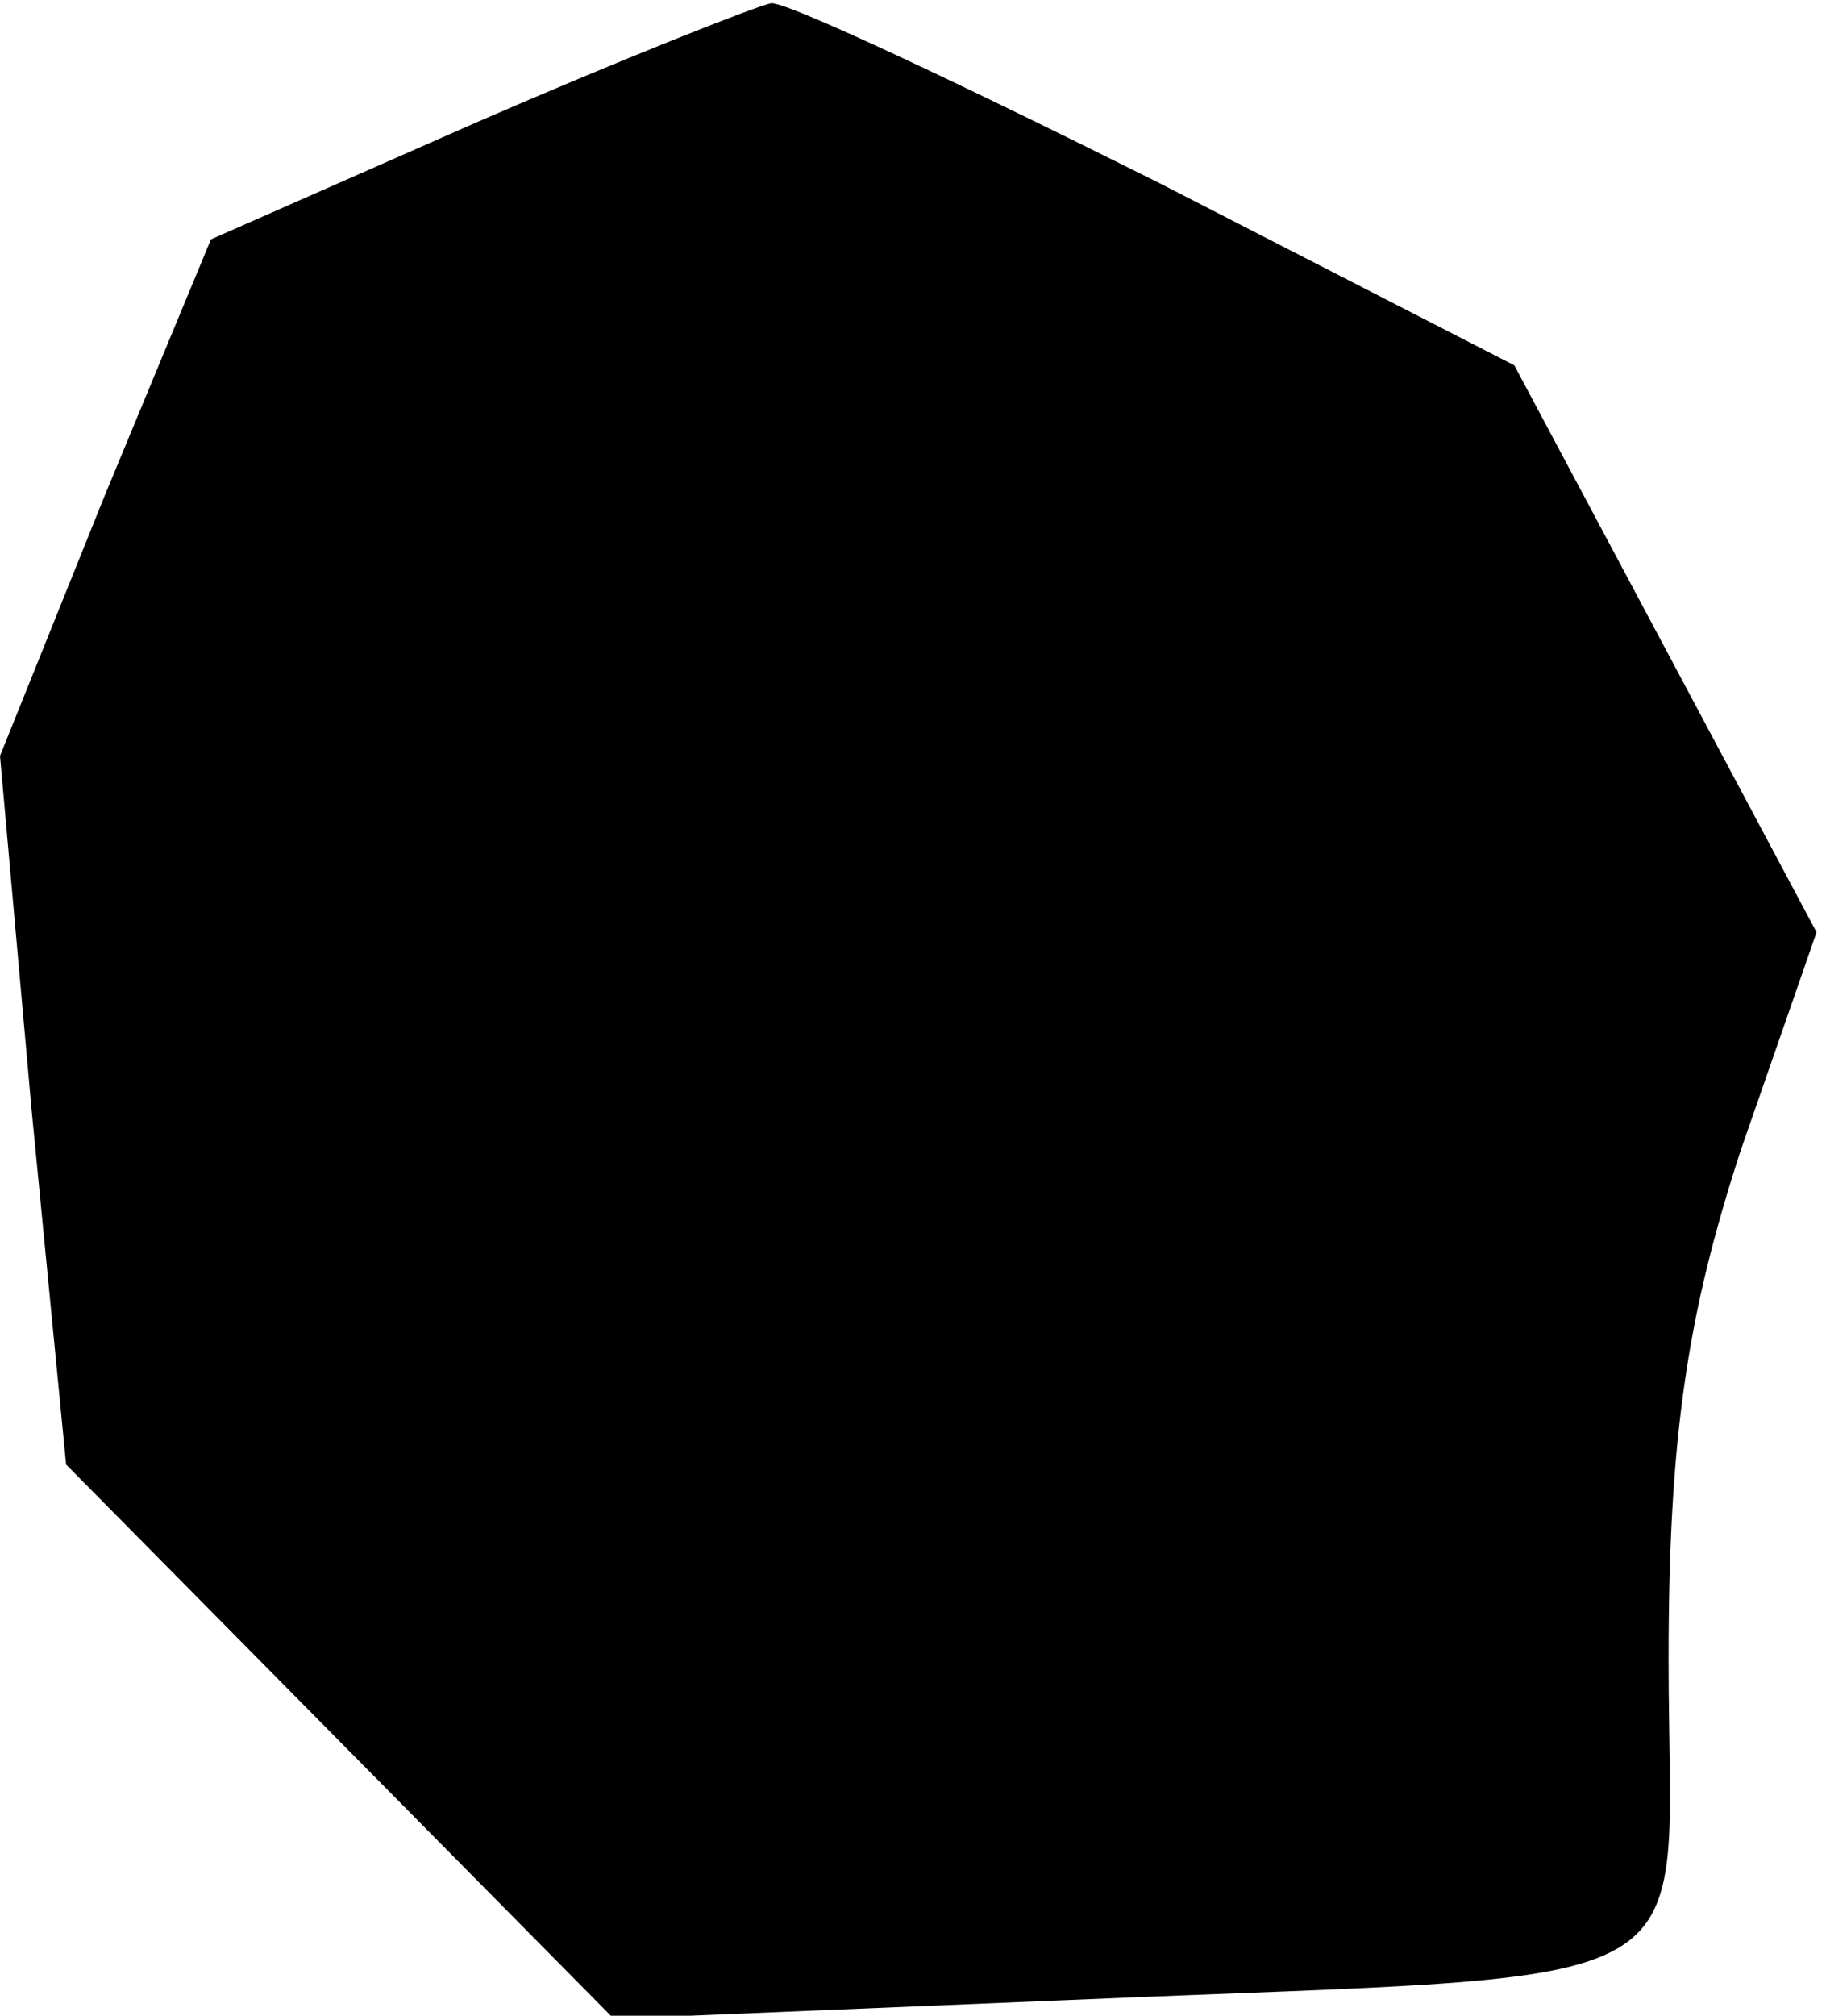 <?xml version="1.0" standalone="no"?>
<!DOCTYPE svg PUBLIC "-//W3C//DTD SVG 20010904//EN"
 "http://www.w3.org/TR/2001/REC-SVG-20010904/DTD/svg10.dtd">
<svg version="1.0" xmlns="http://www.w3.org/2000/svg"
 width="58pt" height="64pt" viewBox="0 0 58 64"
 preserveAspectRatio="xMidYMid meet">
<g transform="translate(0,64) scale(0.1,-0.1)"
fill="#000000" stroke="none">
<path fill="#000000" stroke="none" d="M151 601 l-84 -37 -34 -82 -33 -82 10
-112 11 -113 87 -88 87 -88 145 6 c209 9 190 -2 190 108 0 71 6 110 23 162
l24 69 -48 90 -48 90 -113 58 c-62 31 -117 57 -123 57 -5 -1 -48 -18 -94 -38z"/>
</g>
</svg>
